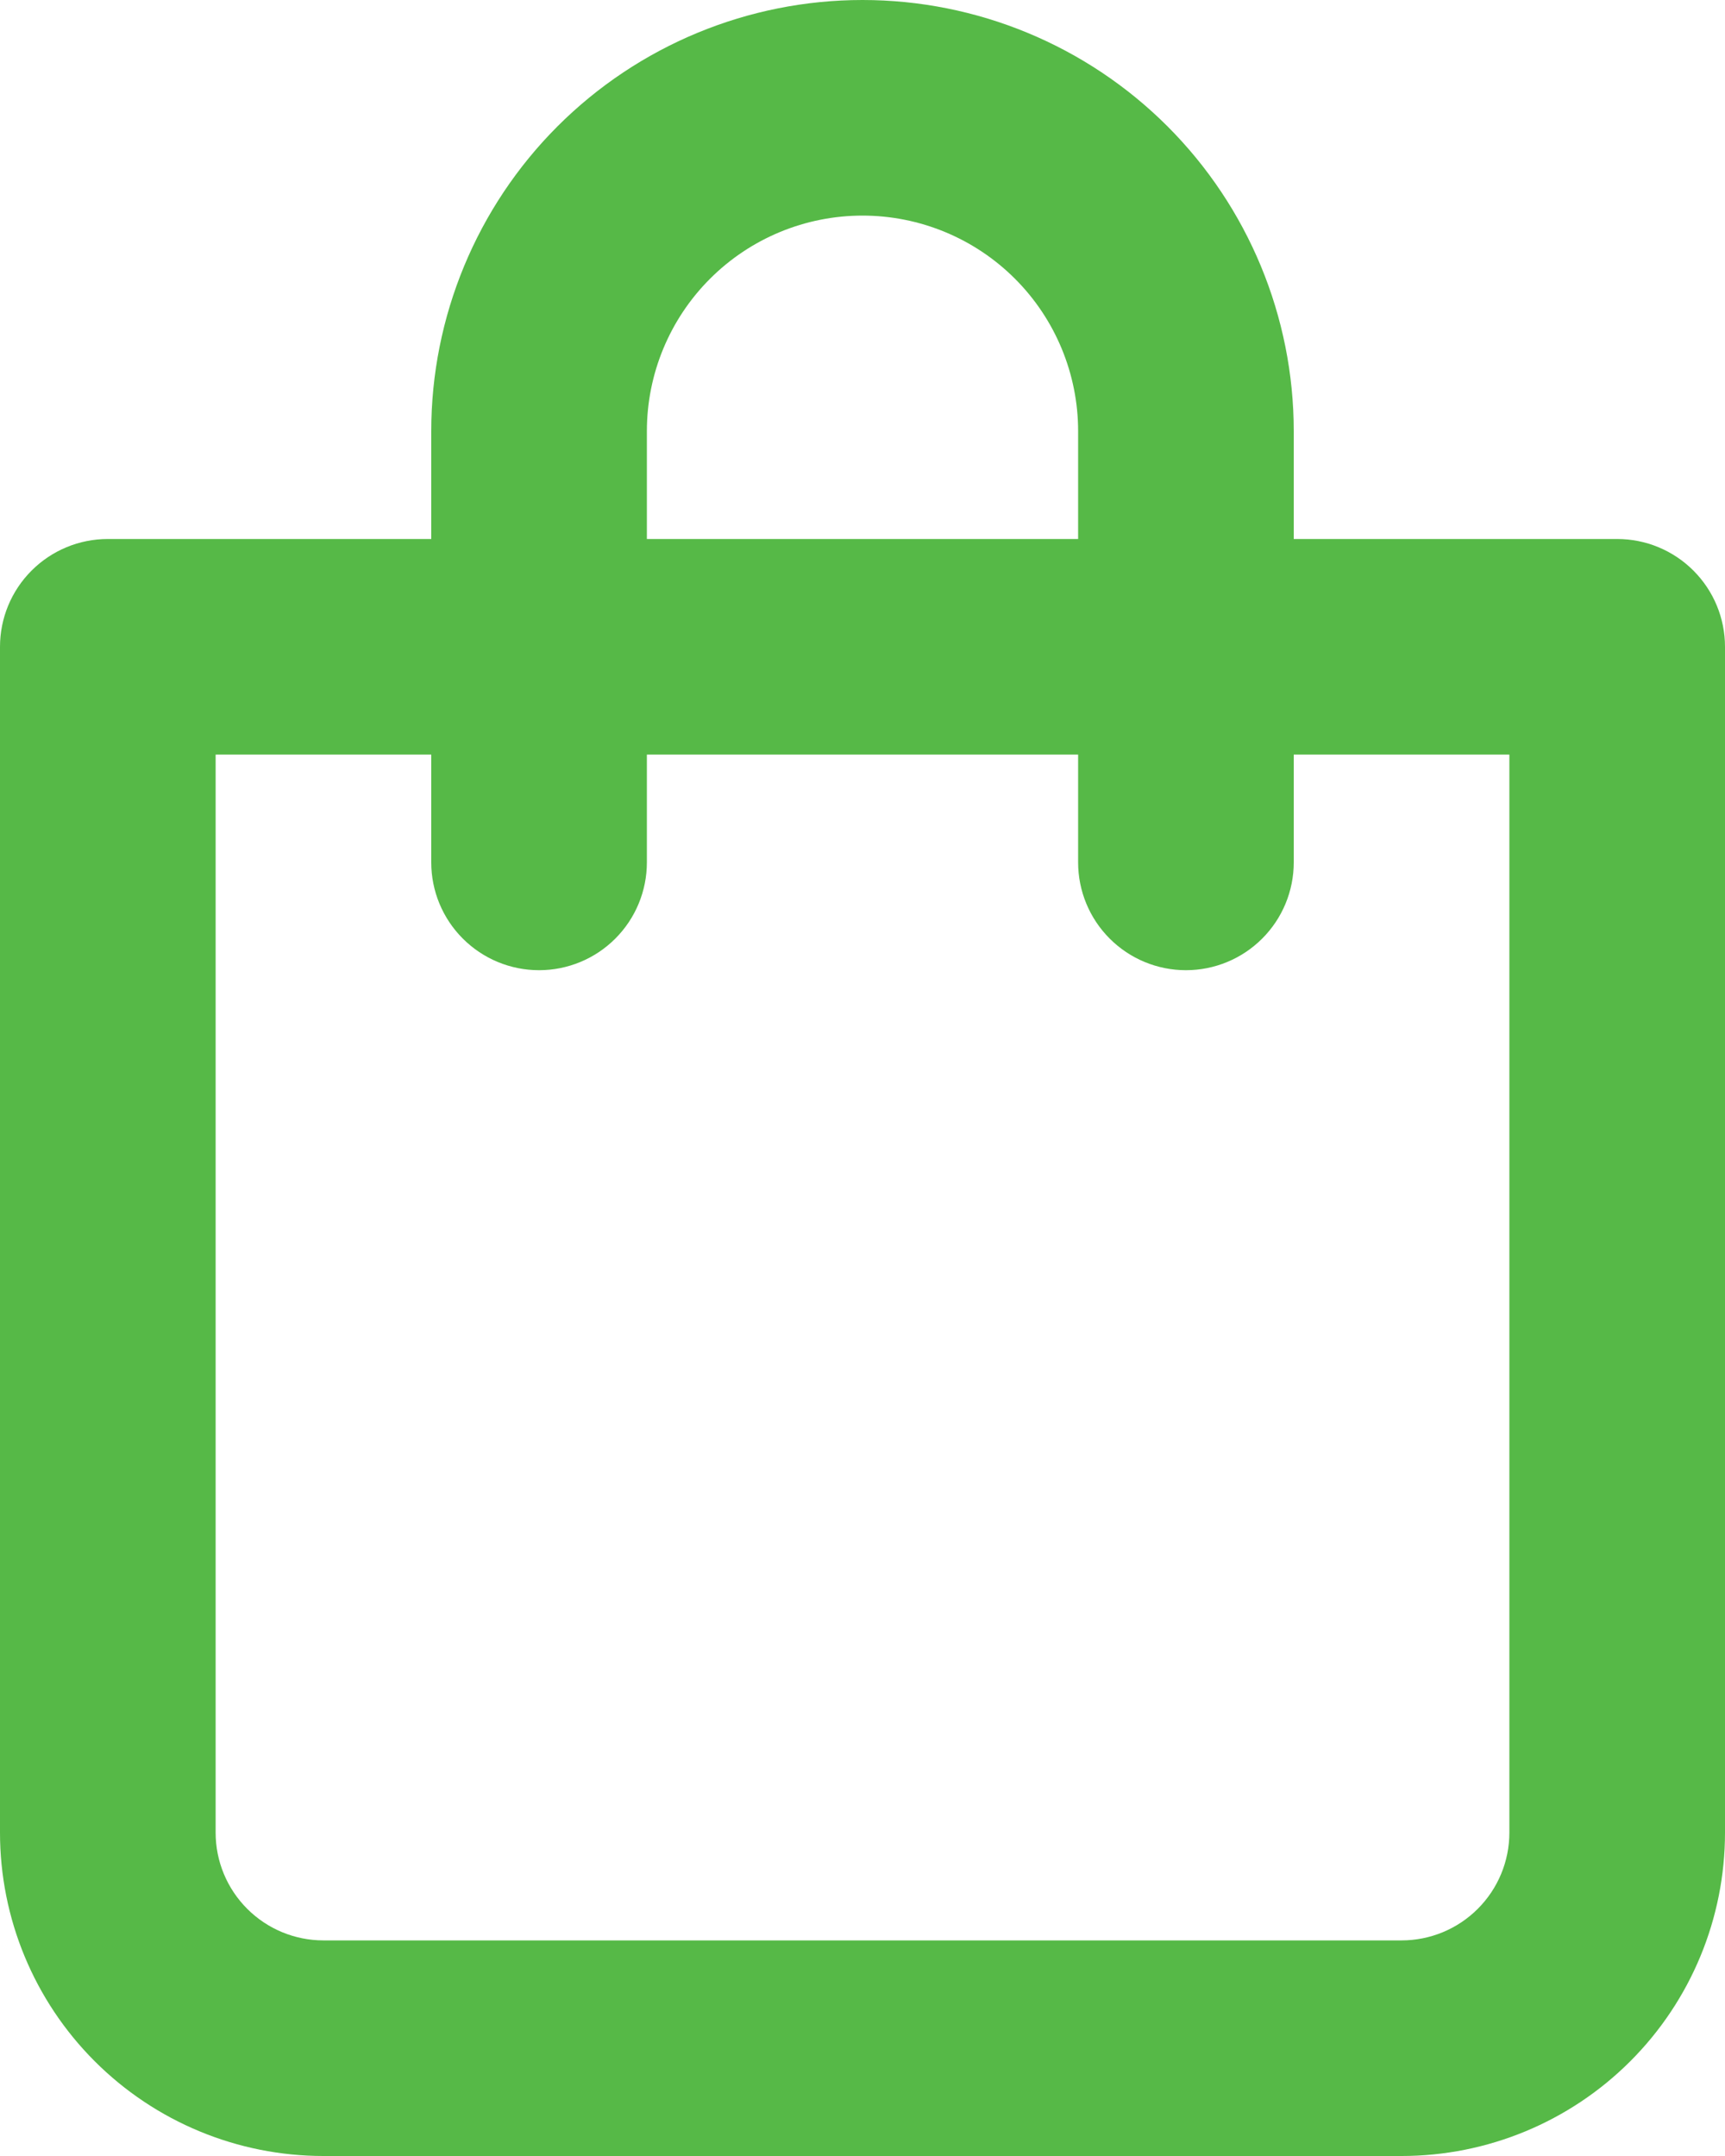 <svg width="64" height="80" viewBox="0 0 64 80" fill="none" xmlns="http://www.w3.org/2000/svg">
<path d="M60 20H48V16C48 11.757 46.314 7.687 43.314 4.686C40.313 1.686 36.243 0 32 0C27.756 0 23.687 1.686 20.686 4.686C17.686 7.687 16 11.757 16 16V20H4C2.939 20 1.922 20.421 1.172 21.172C0.421 21.922 0 22.939 0 24V68C0 71.183 1.264 74.235 3.515 76.485C5.765 78.736 8.817 80 12 80H52C55.183 80 58.235 78.736 60.485 76.485C62.736 74.235 64 71.183 64 68V24C64 22.939 63.579 21.922 62.828 21.172C62.078 20.421 61.061 20 60 20ZM24 16C24 13.878 24.843 11.843 26.343 10.343C27.843 8.843 29.878 8 32 8C34.122 8 36.157 8.843 37.657 10.343C39.157 11.843 40 13.878 40 16V20H24V16ZM56 68C56 69.061 55.579 70.078 54.828 70.828C54.078 71.579 53.061 72 52 72H12C10.939 72 9.922 71.579 9.172 70.828C8.421 70.078 8 69.061 8 68V28H16V32C16 33.061 16.421 34.078 17.172 34.828C17.922 35.579 18.939 36 20 36C21.061 36 22.078 35.579 22.828 34.828C23.579 34.078 24 33.061 24 32V28H40V32C40 33.061 40.421 34.078 41.172 34.828C41.922 35.579 42.939 36 44 36C45.061 36 46.078 35.579 46.828 34.828C47.579 34.078 48 33.061 48 32V28H56V68Z" fill="#56B947"/>
</svg>
